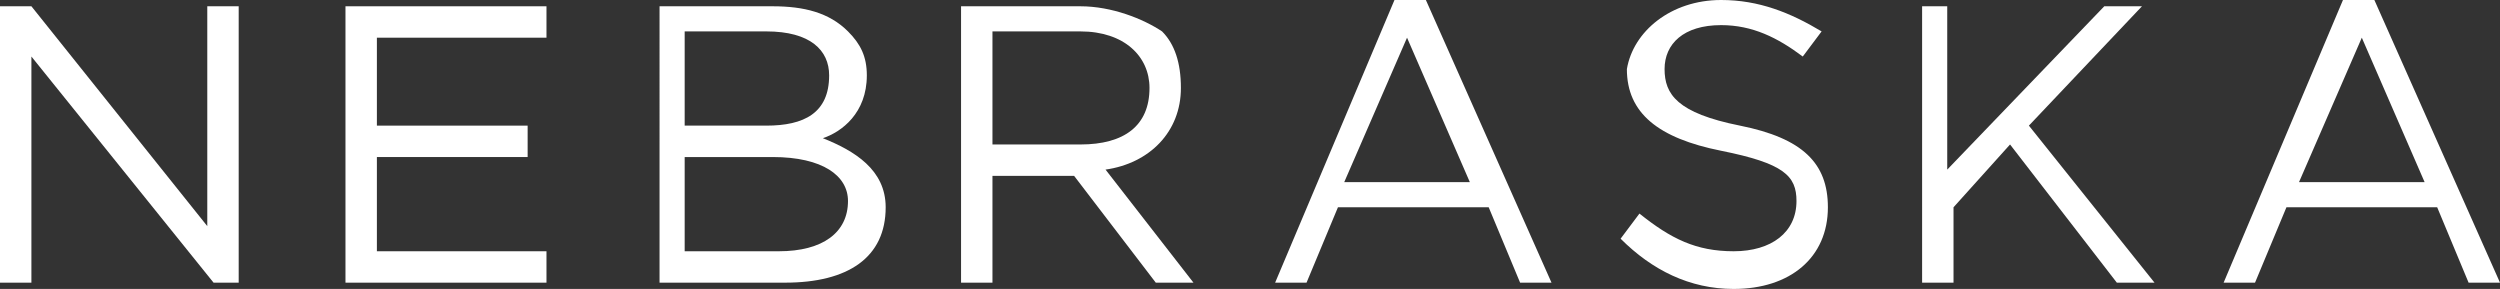 <?xml version="1.0" encoding="utf-8"?>
<!-- Generator: Adobe Illustrator 23.0.2, SVG Export Plug-In . SVG Version: 6.00 Build 0)  -->
<svg version="1.1" id="Layer_1" xmlns="http://www.w3.org/2000/svg" xmlns:xlink="http://www.w3.org/1999/xlink" x="0px" y="0px"
	 viewBox="0 0 39.8 4.6" enable-background="new 0 0 39.8 4.6" xml:space="preserve">
<rect x="0" y="0" width="39.8" height="4.6" fill="#333333" stroke="none"/>
<g>
	<path fill="#FFFFFF" d="M0,0.1h0.5l2.8,3.5V0.1h0.5v4.4H3.4L0.5,0.9v3.6H0V0.1z"/>
	<path fill="#FFFFFF" d="M5.5,0.1h3.2v0.5H6V2h2.4v0.5H6V4h2.7v0.5H5.5V0.1z"/>
	<path fill="#FFFFFF" d="M10.4,0.1h1.9c0.5,0,0.9,0.1,1.2,0.4c0.2,0.2,0.3,0.4,0.3,0.7v0c0,0.6-0.4,0.9-0.7,1c0.5,0.2,1,0.5,1,1.1v0
		c0,0.8-0.6,1.2-1.6,1.2h-2V0.1z M13.2,1.2c0-0.4-0.3-0.7-1-0.7h-1.3V2h1.3C12.8,2,13.2,1.8,13.2,1.2L13.2,1.2z M12.3,2.5h-1.4V4
		h1.5c0.7,0,1.1-0.3,1.1-0.8v0C13.5,2.8,13.1,2.5,12.3,2.5z"/>
	<path fill="#FFFFFF" d="M15.3,0.1h1.9c0.5,0,1,0.2,1.3,0.4c0.2,0.2,0.3,0.5,0.3,0.9v0c0,0.7-0.5,1.2-1.2,1.3L19,4.5h-0.6l-1.3-1.7
		h-1.3v1.7h-0.5V0.1z M17.2,2.3c0.7,0,1.1-0.3,1.1-0.9v0c0-0.5-0.4-0.9-1.1-0.9h-1.4v1.8H17.2z"/>
	<path fill="#FFFFFF" d="M22.2,0h0.5l2,4.5h-0.5l-0.5-1.2h-2.4l-0.5,1.2h-0.5L22.2,0z M23.4,2.9l-1-2.3l-1,2.3H23.4z"/>
	<path fill="#FFFFFF" d="M25.8,3.8l0.3-0.4c0.5,0.4,0.9,0.6,1.5,0.6c0.6,0,1-0.3,1-0.8v0c0-0.4-0.2-0.6-1.2-0.8
		c-1-0.2-1.5-0.6-1.5-1.3v0C26,0.5,26.6,0,27.4,0c0.6,0,1.1,0.2,1.6,0.5l-0.3,0.4c-0.4-0.3-0.8-0.5-1.3-0.5c-0.6,0-0.9,0.3-0.9,0.7
		v0c0,0.4,0.2,0.7,1.2,0.9c1,0.2,1.4,0.6,1.4,1.3v0c0,0.8-0.6,1.3-1.5,1.3C26.9,4.6,26.3,4.3,25.8,3.8z"/>
	<path fill="#FFFFFF" d="M30.5,0.1H31v2.6l2.5-2.6h0.6L32.3,2l2,2.5h-0.6L32,2.3l-0.9,1v1.2h-0.5V0.1z"/>
	<path fill="#FFFFFF" d="M37.3,0h0.5l2,4.5h-0.5l-0.5-1.2h-2.4l-0.5,1.2h-0.5L37.3,0z M38.6,2.9l-1-2.3l-1,2.3H38.6z"/>
</g>
</svg>
